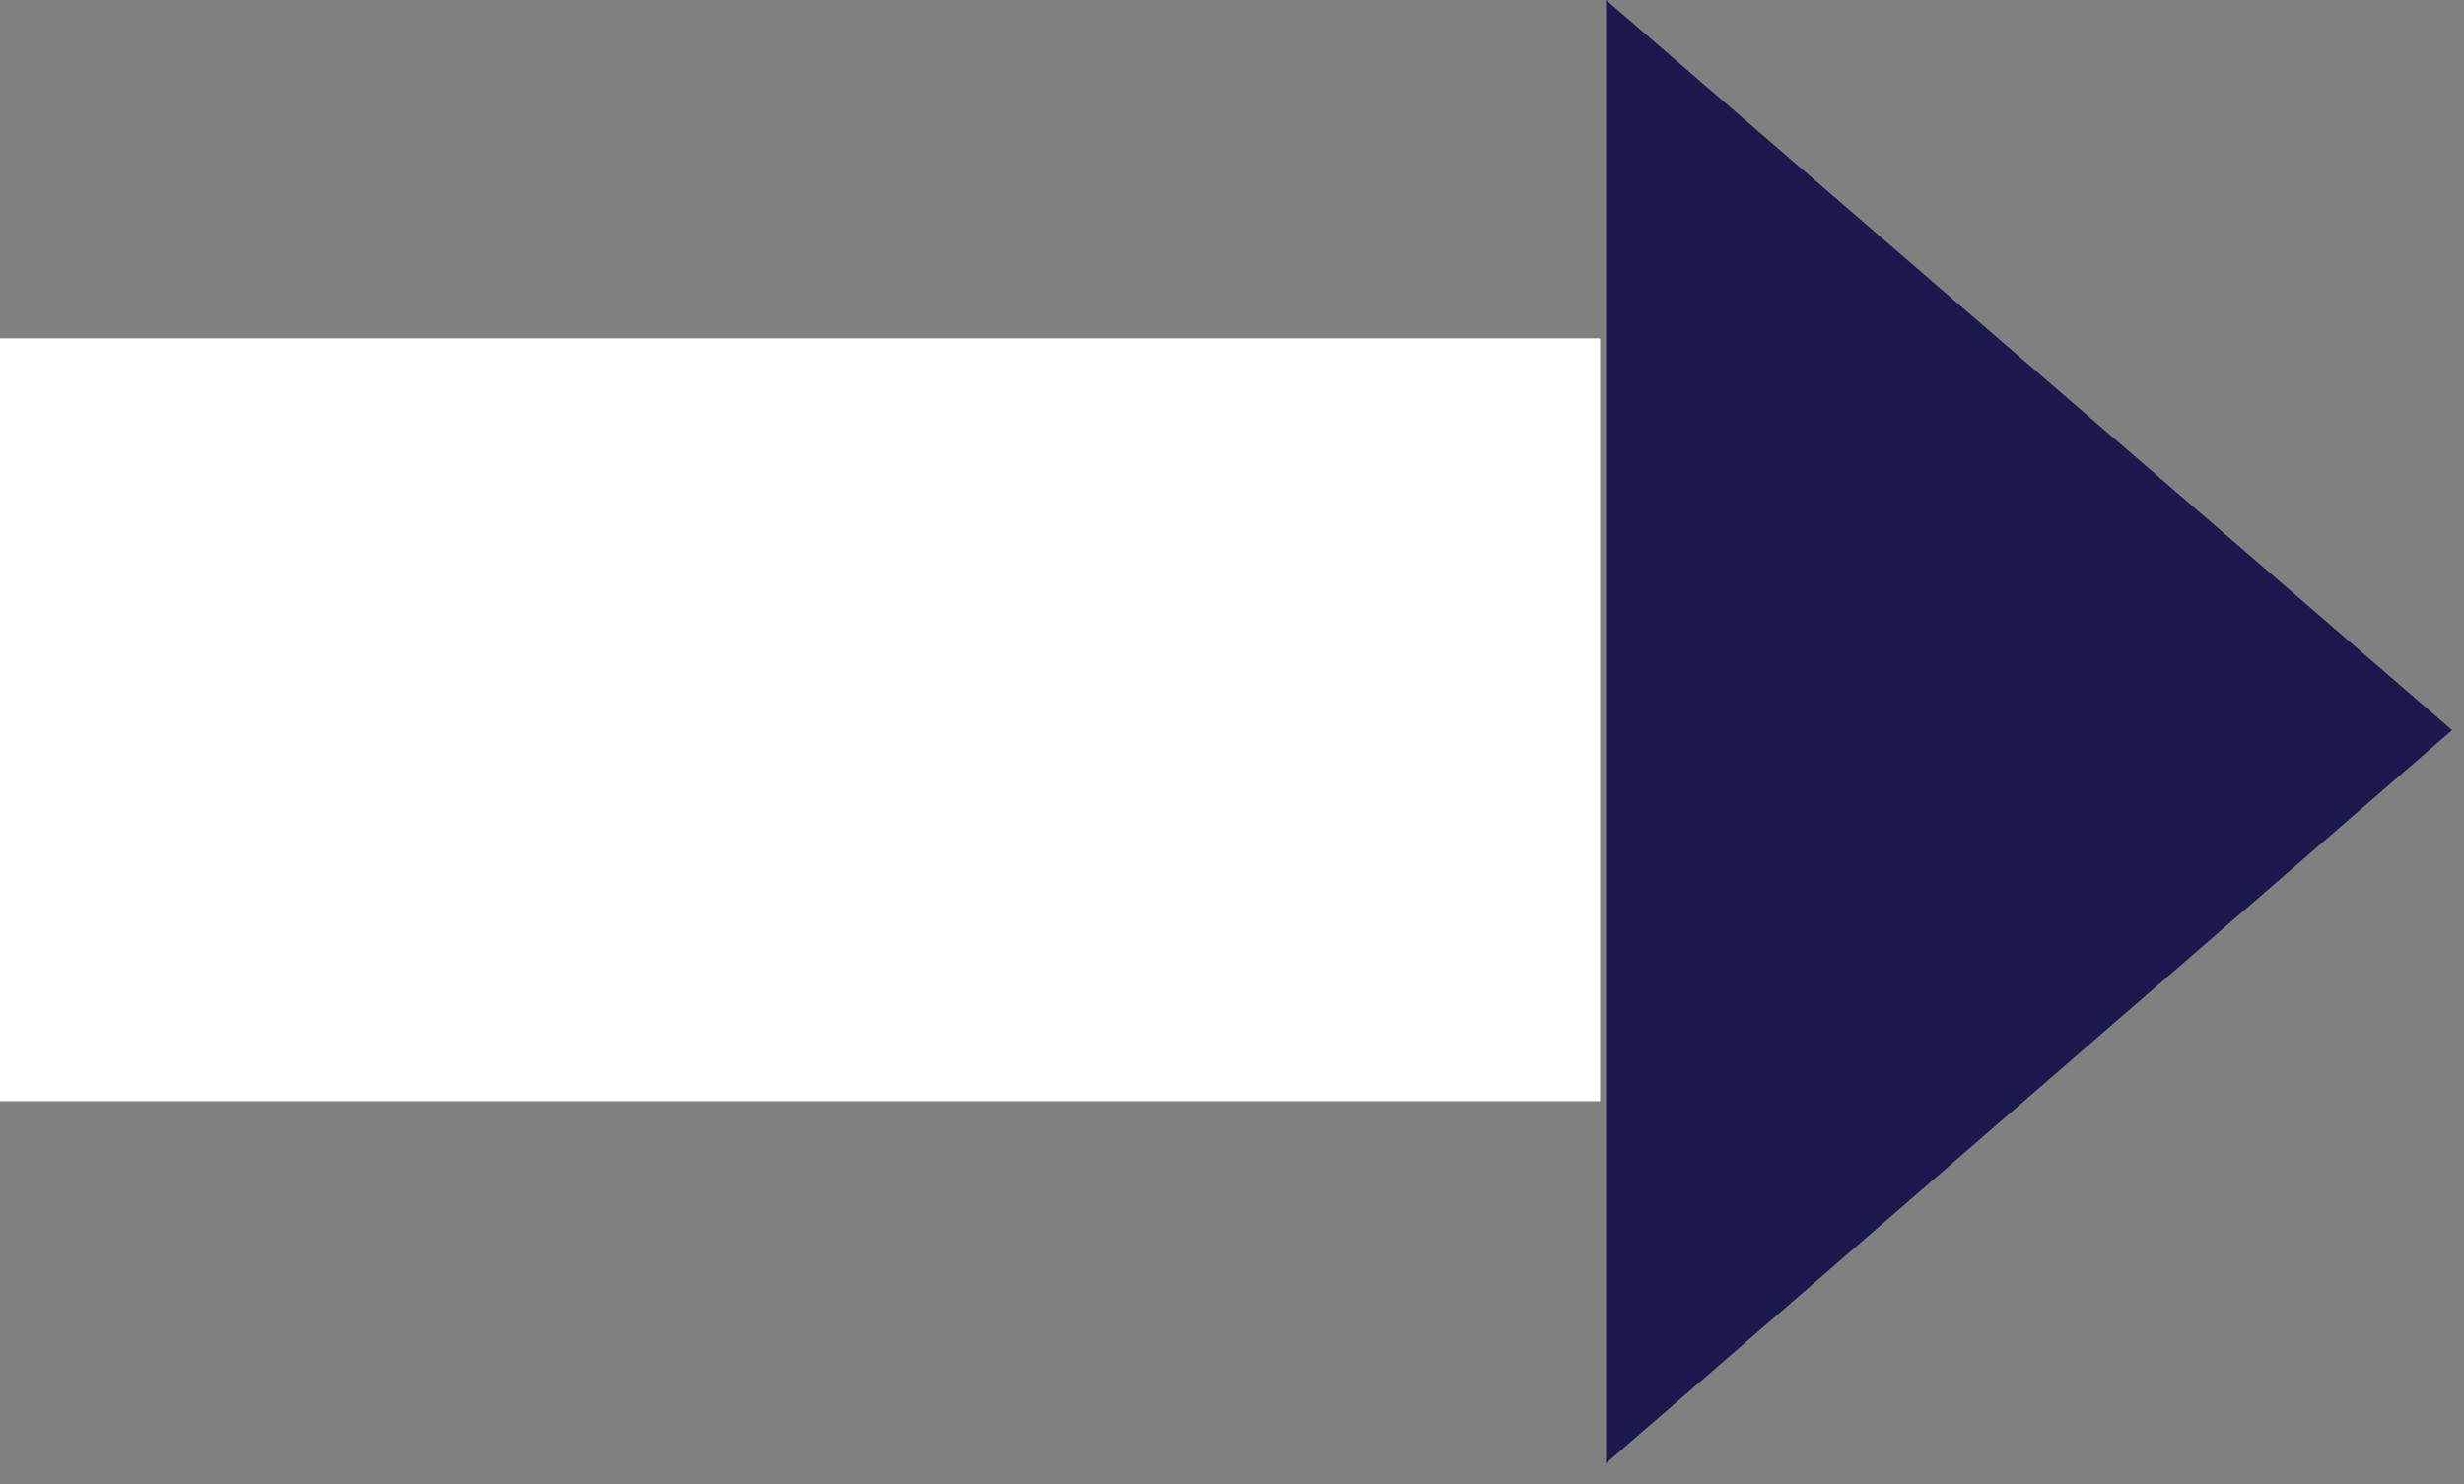 <?xml version="1.0" encoding="utf-8"?>
<!-- Generator: Adobe Illustrator 26.5.0, SVG Export Plug-In . SVG Version: 6.00 Build 0)  -->
<svg version="1.1" id="Layer_1" xmlns="http://www.w3.org/2000/svg" xmlns:xlink="http://www.w3.org/1999/xlink" x="0px" y="0px"
	 viewBox="0 0 83 50" style="enable-background:new 0 0 83 50;" xml:space="preserve">
<rect x="0" y="0" width="83" height="50" fill="#808080" stroke="none"/>
<style type="text/css">
	.st0{clip-path:url(#SVGID_00000139987316715890481390000004149560963267771792_);}
	.st1{fill:#FFFFFF;}
	.st2{fill:#1C194F;}
</style>
<g>
	<defs>
		<rect id="SVGID_1_" width="82.6" height="49.3"/>
	</defs>
	<clipPath id="SVGID_00000132068452887320044210000002538115234413120187_">
		<use xlink:href="#SVGID_1_"  style="overflow:visible;"/>
	</clipPath>
	<g style="clip-path:url(#SVGID_00000132068452887320044210000002538115234413120187_);">
		<path class="st1" d="M53.9,11.4H0v25.7h53.9V11.4z"/>
		<path class="st2" d="M54.1,0l28.5,24.6L54.1,49.3V0z"/>
	</g>
</g>
</svg>
